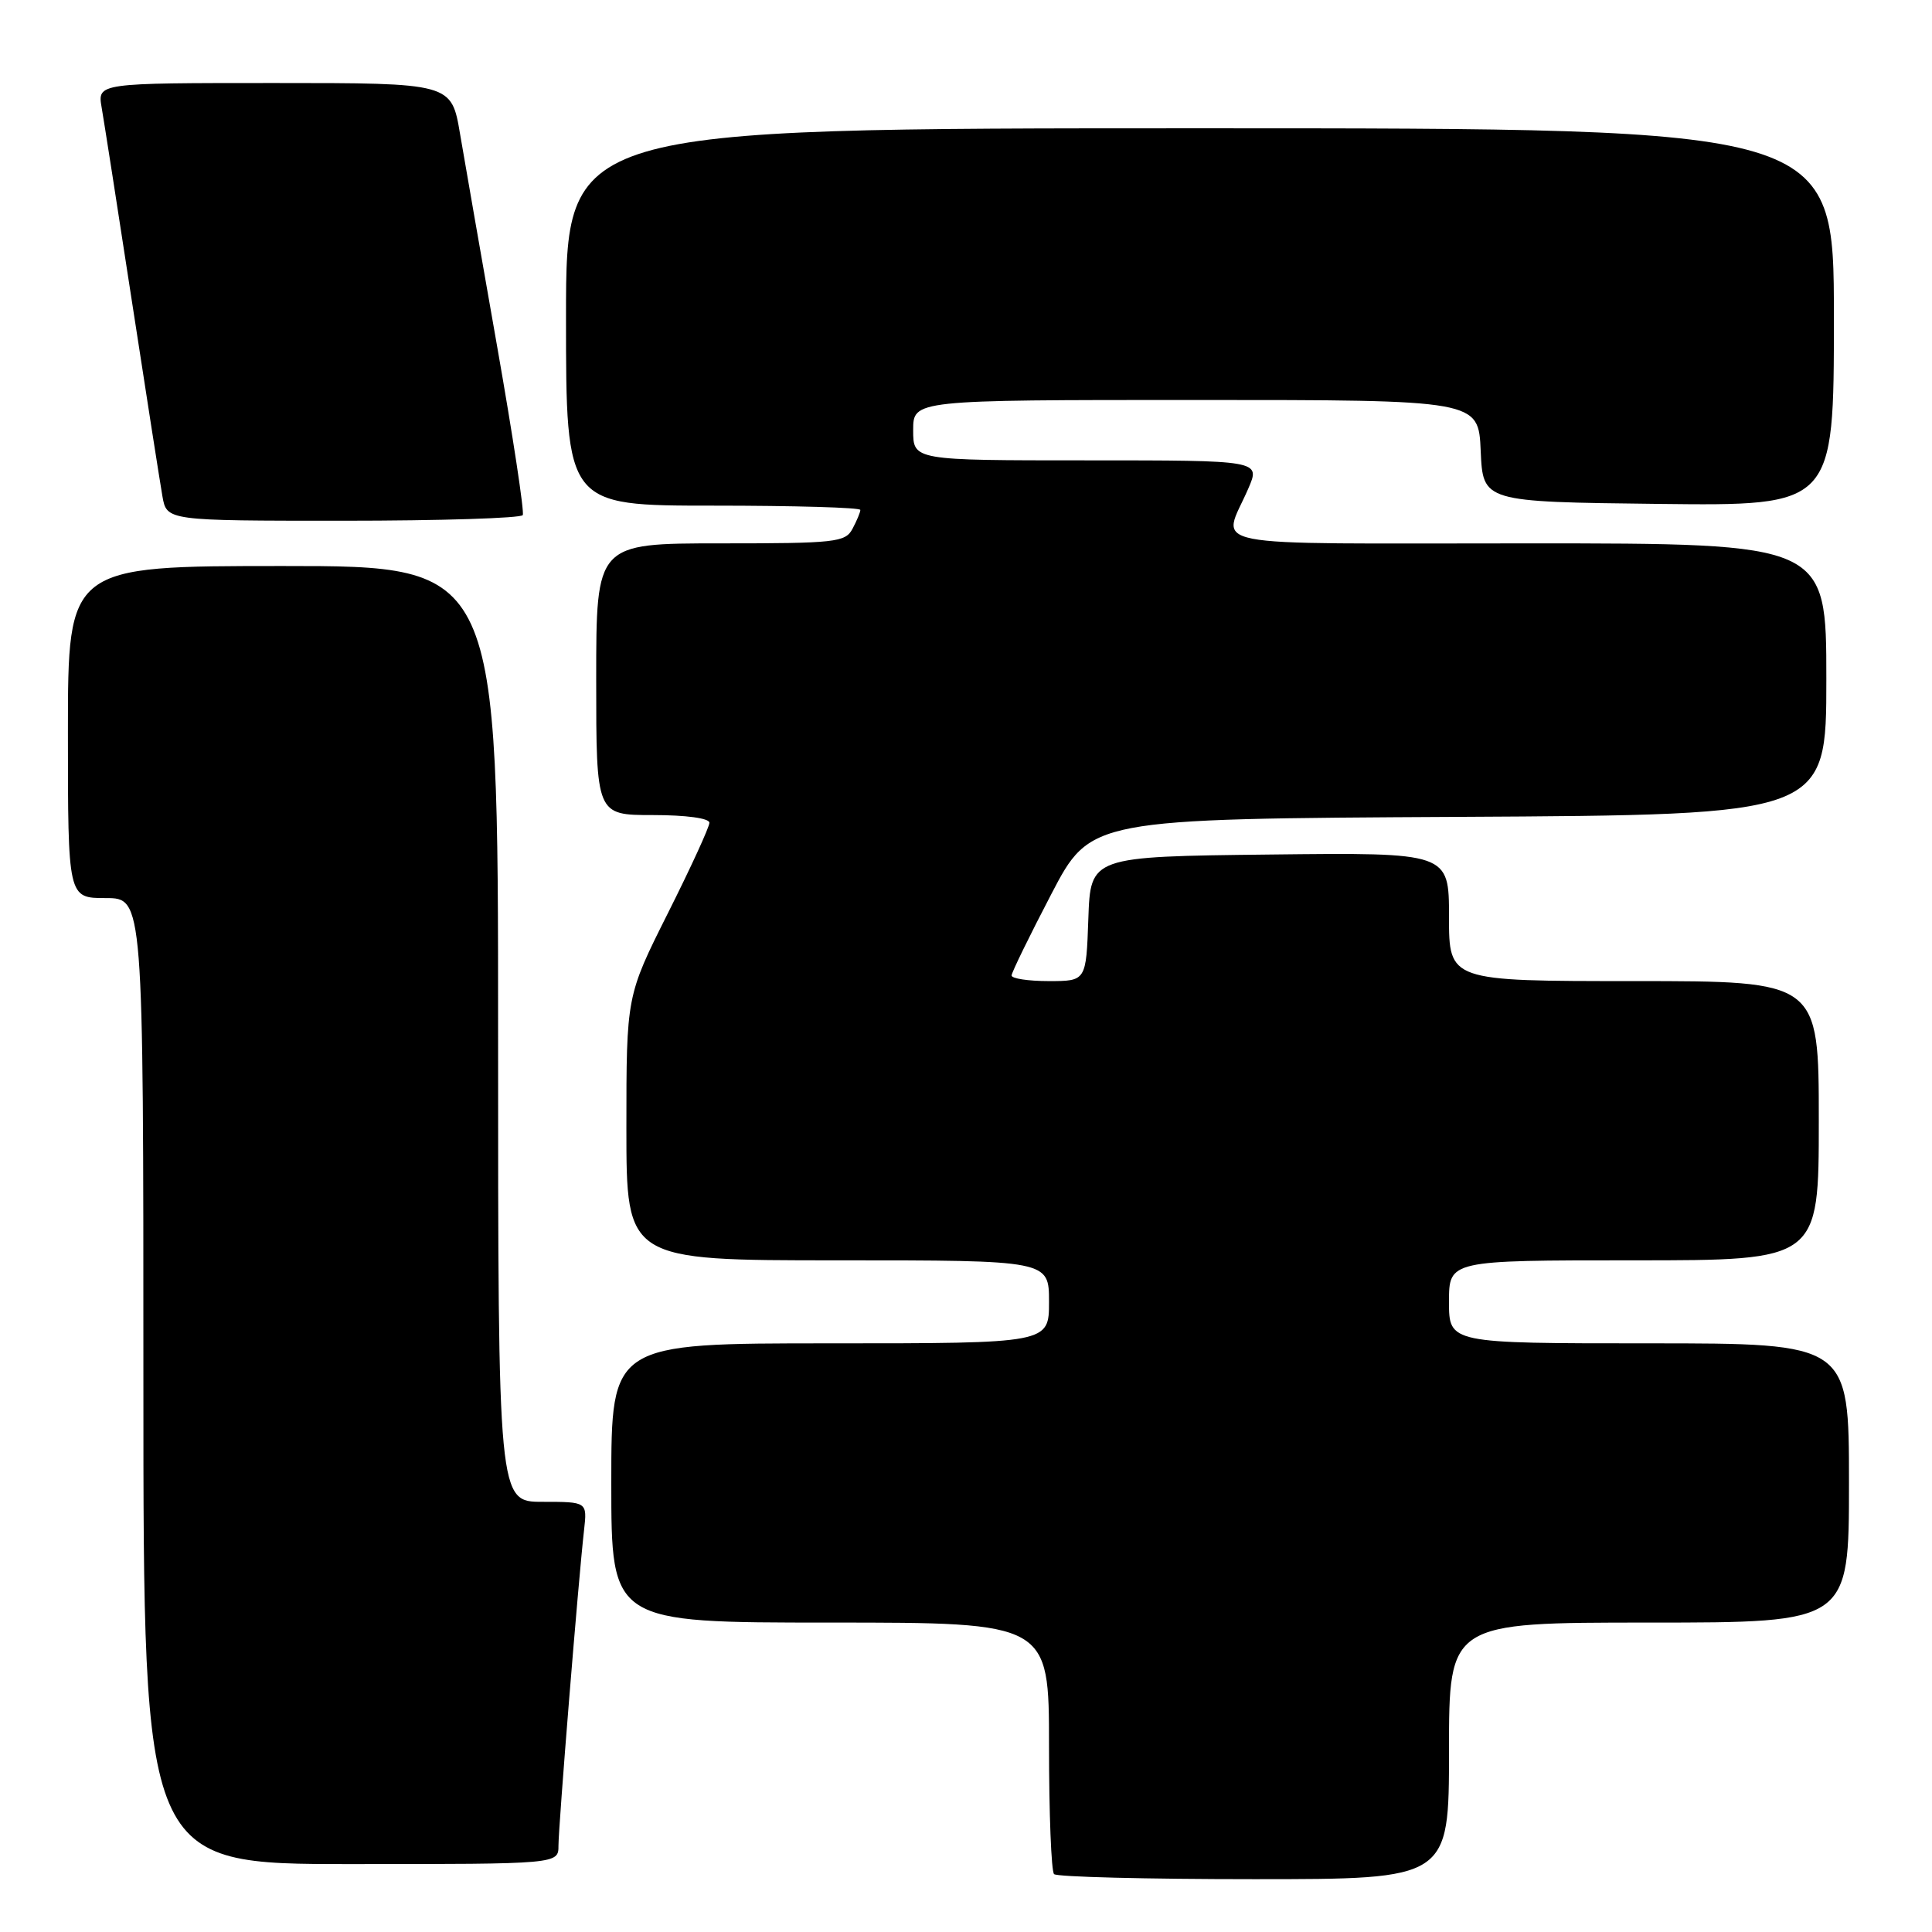 <?xml version="1.0" encoding="UTF-8" standalone="no"?>
<!DOCTYPE svg PUBLIC "-//W3C//DTD SVG 1.1//EN" "http://www.w3.org/Graphics/SVG/1.1/DTD/svg11.dtd" >
<svg xmlns="http://www.w3.org/2000/svg" xmlns:xlink="http://www.w3.org/1999/xlink" version="1.1" viewBox="0 0 256 256">
 <g >
 <path fill="currentColor"
d=" M 192.00 232.00 C 192.00 215.00 192.00 215.00 218.50 215.00 C 245.00 215.00 245.00 215.00 245.00 196.50 C 245.00 178.00 245.00 178.00 218.50 178.00 C 192.00 178.00 192.00 178.00 192.00 172.50 C 192.00 167.00 192.00 167.00 216.50 167.00 C 241.00 167.00 241.00 167.00 241.00 148.50 C 241.00 130.00 241.00 130.00 216.50 130.00 C 192.00 130.00 192.00 130.00 192.00 121.48 C 192.00 112.96 192.00 112.96 168.25 113.23 C 144.50 113.50 144.50 113.50 144.21 121.75 C 143.92 130.00 143.92 130.00 138.96 130.00 C 136.23 130.00 134.02 129.66 134.04 129.25 C 134.06 128.84 136.42 124.00 139.29 118.50 C 144.50 108.50 144.50 108.50 193.25 108.24 C 242.00 107.98 242.00 107.98 242.00 89.99 C 242.00 72.00 242.00 72.00 202.38 72.00 C 158.03 72.00 161.94 72.77 165.40 64.75 C 167.03 61.00 167.03 61.00 144.01 61.00 C 121.00 61.00 121.00 61.00 121.00 57.00 C 121.00 53.00 121.00 53.00 158.45 53.00 C 195.91 53.00 195.91 53.00 196.20 59.75 C 196.50 66.50 196.50 66.50 219.75 66.77 C 243.00 67.04 243.00 67.04 243.00 42.02 C 243.00 17.00 243.00 17.00 159.00 17.00 C 75.00 17.00 75.00 17.00 75.00 42.00 C 75.00 67.00 75.00 67.00 94.50 67.00 C 105.22 67.00 114.00 67.25 114.00 67.57 C 114.00 67.88 113.53 69.00 112.96 70.07 C 112.01 71.86 110.72 72.00 95.46 72.00 C 79.00 72.00 79.00 72.00 79.00 90.00 C 79.00 108.00 79.00 108.00 86.50 108.00 C 90.92 108.00 94.00 108.42 94.00 109.02 C 94.00 109.58 91.53 114.97 88.50 121.00 C 83.00 131.97 83.00 131.97 83.00 149.48 C 83.00 167.00 83.00 167.00 111.00 167.00 C 139.00 167.00 139.00 167.00 139.00 172.50 C 139.00 178.00 139.00 178.00 110.00 178.00 C 81.00 178.00 81.00 178.00 81.00 196.50 C 81.00 215.00 81.00 215.00 110.00 215.00 C 139.00 215.00 139.00 215.00 139.00 231.33 C 139.00 240.32 139.30 247.97 139.67 248.33 C 140.03 248.70 151.96 249.00 166.17 249.00 C 192.00 249.00 192.00 249.00 192.00 232.00 Z  M 74.00 244.55 C 74.00 241.99 76.65 209.24 77.39 202.75 C 77.81 199.00 77.81 199.00 71.90 199.00 C 66.00 199.00 66.00 199.00 66.00 137.00 C 66.00 75.00 66.00 75.00 37.50 75.00 C 9.00 75.00 9.00 75.00 9.00 97.00 C 9.00 119.00 9.00 119.00 14.00 119.00 C 19.00 119.00 19.00 119.00 19.00 183.00 C 19.00 247.00 19.00 247.00 46.50 247.00 C 74.00 247.00 74.00 247.00 74.00 244.55 Z  M 69.27 68.25 C 69.49 67.84 67.97 57.83 65.89 46.00 C 63.81 34.17 61.59 21.46 60.96 17.75 C 59.82 11.00 59.82 11.00 36.36 11.00 C 12.91 11.00 12.91 11.00 13.47 14.25 C 13.78 16.04 15.59 27.62 17.49 40.00 C 19.39 52.38 21.21 63.96 21.52 65.75 C 22.09 69.00 22.09 69.00 45.49 69.00 C 58.35 69.00 69.06 68.66 69.27 68.25 Z "/>
</g>
</svg>